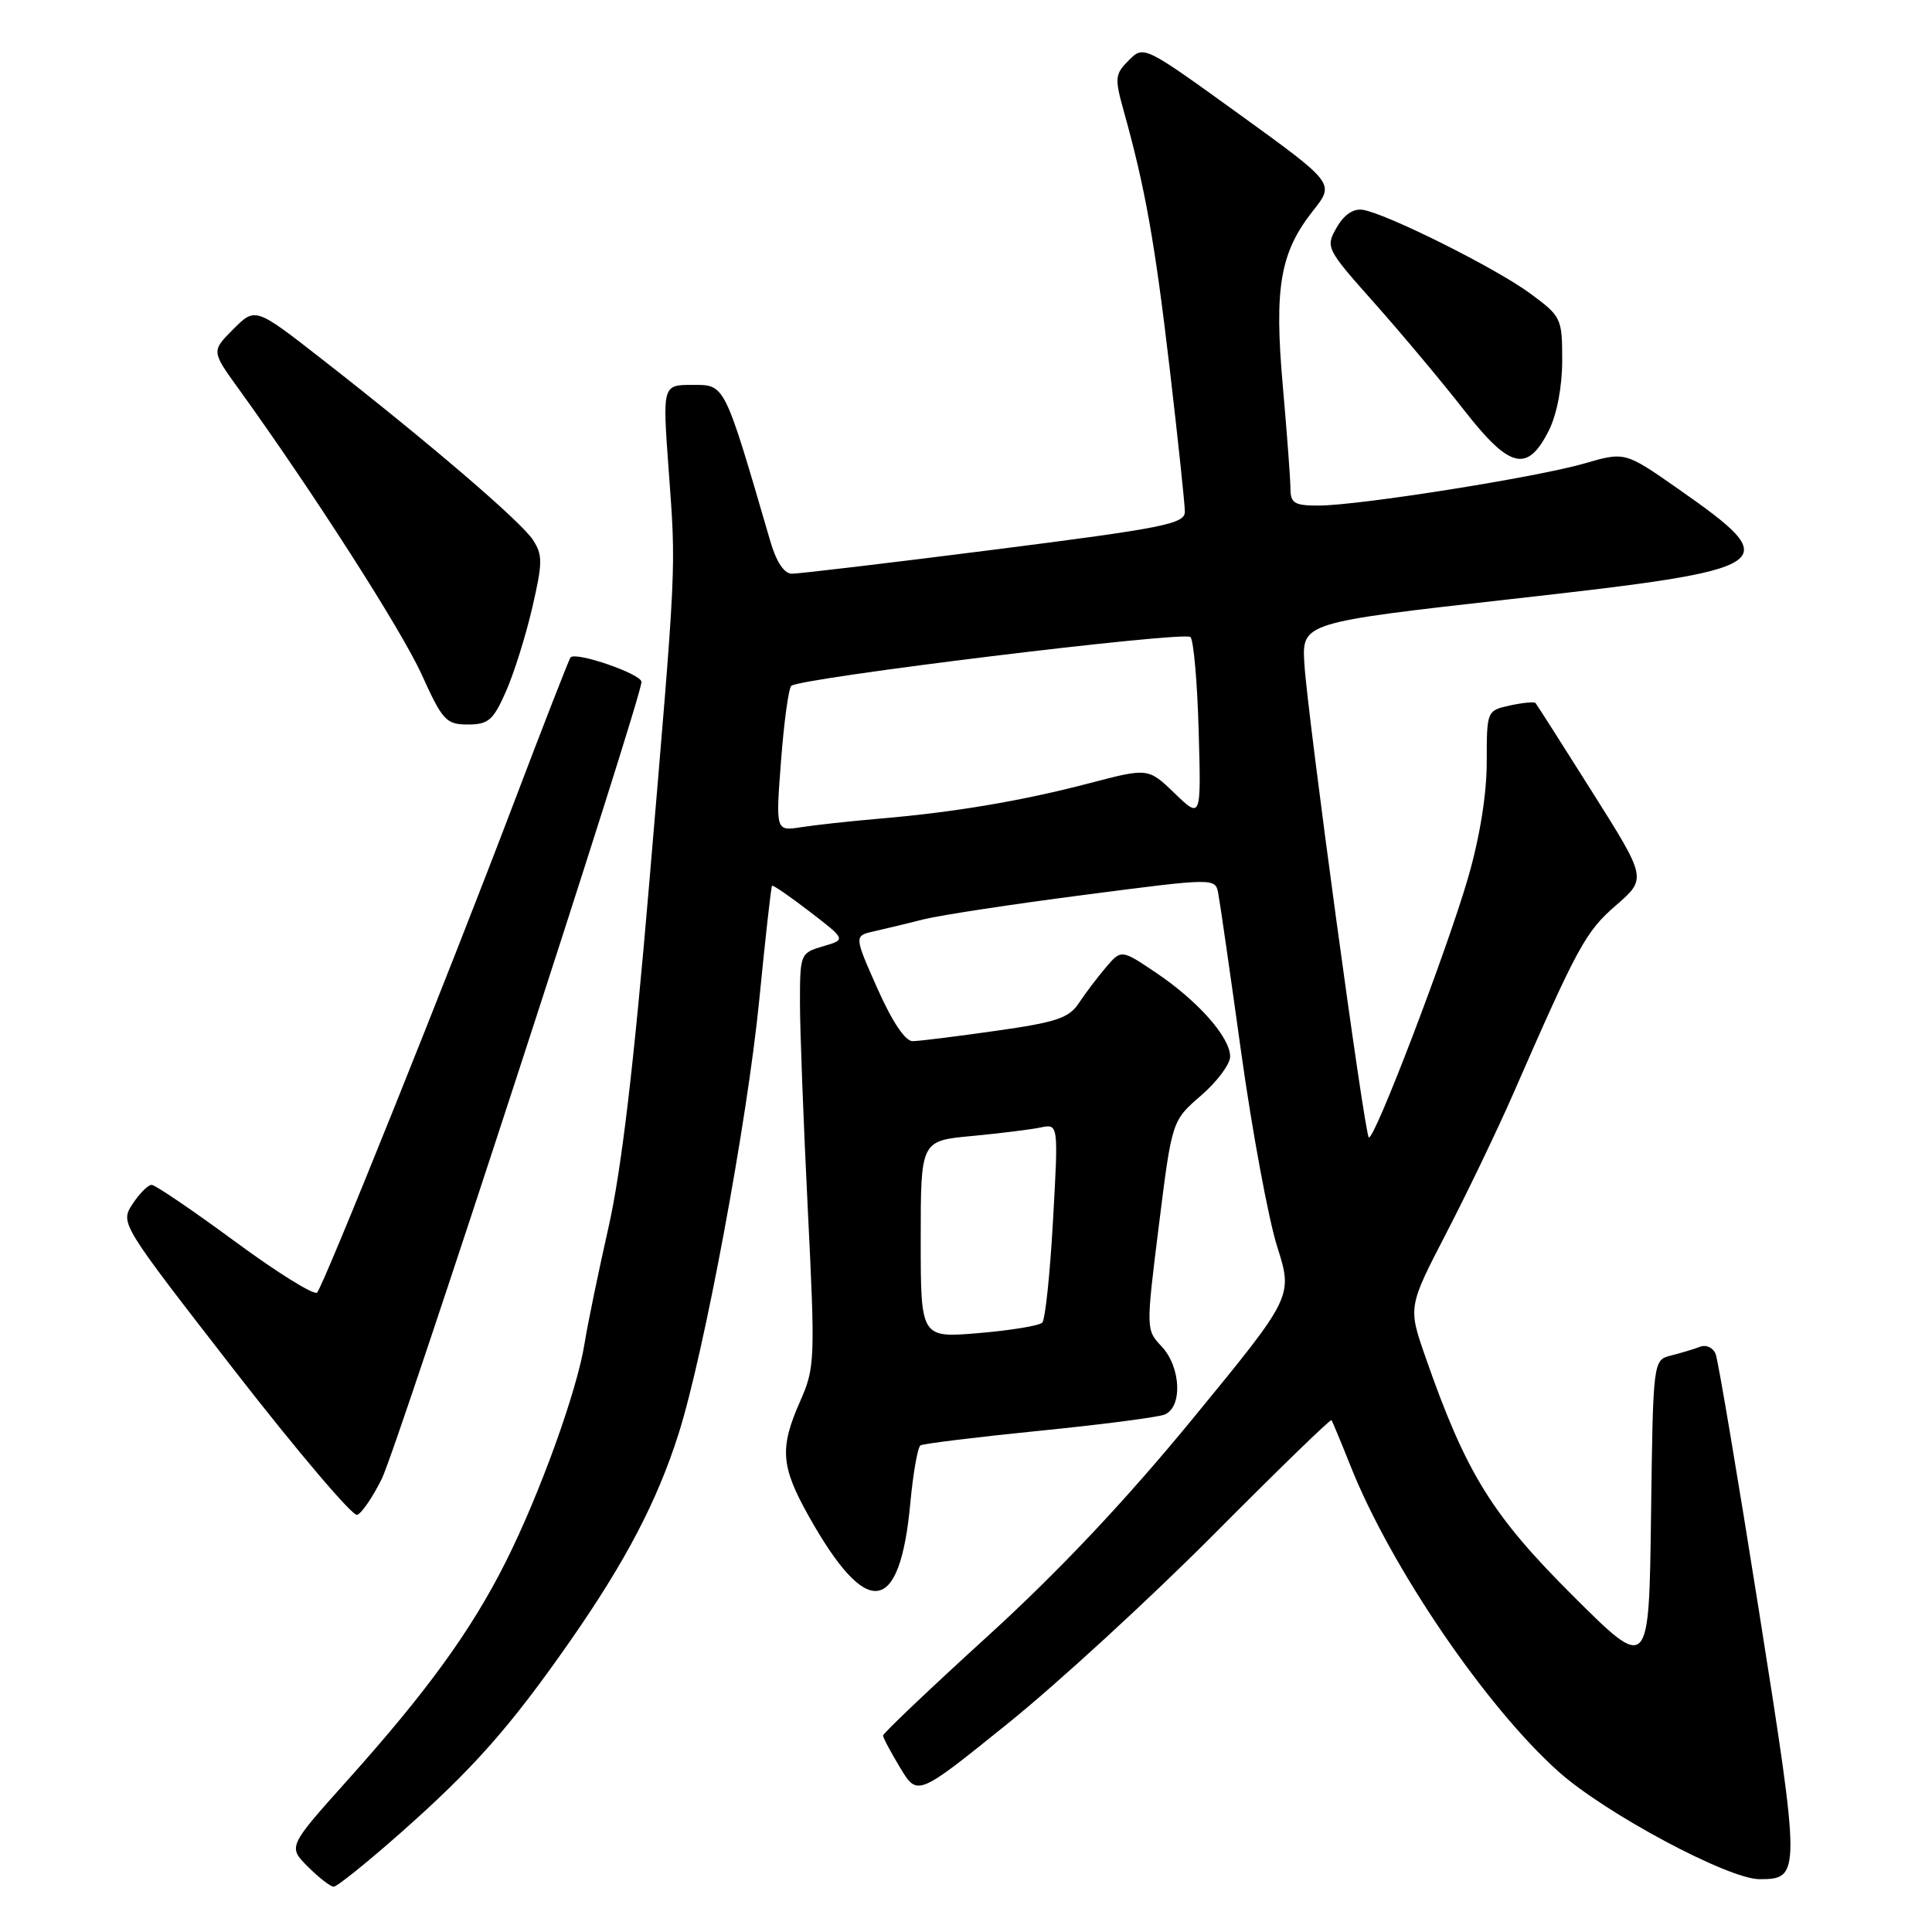 <?xml version="1.0" encoding="UTF-8" standalone="no"?>
<!DOCTYPE svg PUBLIC "-//W3C//DTD SVG 1.1//EN" "http://www.w3.org/Graphics/SVG/1.1/DTD/svg11.dtd" >
<svg xmlns="http://www.w3.org/2000/svg" xmlns:xlink="http://www.w3.org/1999/xlink" version="1.1" viewBox="0 0 256 256">
 <g >
 <path fill="currentColor"
d=" M 52.83 243.09 C 62.63 234.45 67.54 228.92 75.51 217.50 C 82.89 206.91 87.06 198.96 89.91 190.00 C 93.30 179.33 99.02 148.55 100.60 132.55 C 101.41 124.33 102.17 117.50 102.30 117.37 C 102.43 117.24 104.68 118.79 107.32 120.82 C 112.11 124.50 112.11 124.50 109.05 125.39 C 106.05 126.28 106.00 126.39 106.00 132.89 C 106.00 136.53 106.47 148.85 107.04 160.28 C 108.03 180.21 107.98 181.25 106.03 185.66 C 103.28 191.88 103.46 194.29 107.15 200.88 C 114.88 214.66 119.23 214.11 120.62 199.19 C 120.99 195.20 121.60 191.75 121.97 191.52 C 122.34 191.29 129.37 190.43 137.60 189.60 C 145.83 188.78 153.33 187.81 154.28 187.45 C 156.72 186.51 156.50 181.16 153.92 178.41 C 151.84 176.20 151.84 176.17 153.56 162.35 C 155.29 148.50 155.29 148.50 159.14 145.17 C 161.26 143.34 163.00 141.01 163.00 140.00 C 163.00 137.46 158.77 132.66 153.22 128.92 C 148.58 125.79 148.58 125.79 146.54 128.18 C 145.42 129.49 143.81 131.62 142.96 132.91 C 141.65 134.90 139.97 135.46 131.96 136.59 C 126.76 137.33 121.80 137.95 120.94 137.96 C 119.96 137.99 118.23 135.40 116.27 131.00 C 113.16 124.00 113.16 124.00 115.83 123.40 C 117.30 123.07 120.28 122.35 122.46 121.80 C 124.64 121.26 134.21 119.80 143.73 118.57 C 161.04 116.32 161.04 116.32 161.43 118.41 C 161.65 119.56 163.02 129.05 164.47 139.50 C 165.93 149.95 168.07 161.49 169.22 165.14 C 171.33 171.79 171.33 171.79 158.12 187.89 C 149.19 198.78 140.39 208.12 130.96 216.72 C 123.28 223.71 117.00 229.68 117.01 229.97 C 117.01 230.26 118.04 232.19 119.29 234.26 C 121.57 238.03 121.57 238.03 133.53 228.38 C 140.12 223.08 152.41 211.79 160.85 203.30 C 169.29 194.81 176.30 188.00 176.43 188.18 C 176.56 188.36 177.69 191.08 178.95 194.24 C 184.25 207.61 196.91 226.20 206.56 234.79 C 212.72 240.29 229.02 249.00 233.13 249.00 C 238.62 249.00 238.62 248.52 233.08 213.50 C 230.25 195.61 227.66 180.28 227.34 179.43 C 227.01 178.58 226.09 178.14 225.28 178.45 C 224.47 178.76 222.74 179.28 221.43 179.61 C 219.04 180.21 219.04 180.21 218.77 200.85 C 218.50 221.50 218.50 221.50 208.36 211.39 C 197.66 200.72 194.24 195.18 188.89 179.84 C 186.57 173.19 186.57 173.19 191.67 163.34 C 194.47 157.93 198.43 149.68 200.48 145.00 C 209.07 125.34 210.09 123.46 214.13 119.96 C 218.21 116.41 218.21 116.41 210.99 104.96 C 207.02 98.66 203.63 93.34 203.46 93.15 C 203.29 92.97 201.76 93.11 200.07 93.48 C 197.01 94.16 197.00 94.18 197.00 100.97 C 197.00 105.24 196.08 110.95 194.53 116.30 C 191.71 126.02 182.02 151.36 181.37 150.71 C 180.78 150.11 173.26 94.85 172.84 88.00 C 172.50 82.50 172.50 82.50 200.34 79.37 C 235.90 75.38 236.72 74.83 222.37 64.78 C 215.32 59.85 215.32 59.85 209.91 61.42 C 203.52 63.26 180.12 66.97 174.75 66.99 C 171.53 67.00 171.00 66.68 170.99 64.75 C 170.99 63.51 170.53 57.39 169.98 51.15 C 168.82 38.06 169.62 33.44 174.01 27.89 C 176.86 24.29 176.86 24.29 164.21 15.14 C 151.58 6.02 151.55 6.00 149.57 7.99 C 147.73 9.83 147.68 10.33 148.91 14.74 C 151.73 24.84 153.03 32.10 154.98 48.75 C 156.09 58.23 157.00 66.81 157.00 67.80 C 157.00 69.42 154.27 69.96 131.75 72.83 C 117.86 74.60 105.78 76.03 104.91 76.02 C 103.90 76.01 102.86 74.43 102.08 71.75 C 95.92 50.64 96.10 51.00 91.77 51.00 C 87.78 51.00 87.78 51.00 88.60 62.25 C 89.59 75.79 89.67 74.07 86.02 117.13 C 83.98 141.22 82.34 155.07 80.63 162.63 C 79.28 168.61 77.85 175.53 77.46 178.00 C 76.48 184.26 71.49 198.06 66.99 207.00 C 62.43 216.07 56.56 224.16 46.05 235.88 C 38.15 244.70 38.15 244.70 40.80 247.35 C 42.26 248.81 43.80 250.00 44.22 250.00 C 44.64 250.00 48.52 246.89 52.83 243.09 Z  M 50.60 195.93 C 52.71 191.60 85.00 92.53 85.00 90.36 C 85.00 89.31 76.31 86.31 75.60 87.11 C 75.41 87.33 72.01 96.05 68.04 106.50 C 59.44 129.15 42.96 170.18 42.02 171.27 C 41.66 171.69 36.77 168.65 31.16 164.52 C 25.54 160.38 20.56 157.00 20.09 157.00 C 19.62 157.00 18.48 158.14 17.57 159.53 C 15.91 162.07 15.93 162.09 31.06 181.58 C 39.40 192.31 46.72 200.93 47.32 200.73 C 47.93 200.52 49.40 198.36 50.60 195.93 Z  M 67.03 91.65 C 68.09 89.26 69.66 84.27 70.52 80.55 C 71.91 74.56 71.92 73.53 70.61 71.53 C 69.01 69.08 56.76 58.59 42.67 47.60 C 33.83 40.70 33.83 40.70 30.92 43.61 C 28.01 46.53 28.01 46.53 31.61 51.51 C 41.57 65.33 53.19 83.47 55.87 89.37 C 58.64 95.48 59.12 96.00 61.99 96.00 C 64.71 96.00 65.36 95.44 67.03 91.65 Z  M 205.25 57.00 C 206.30 54.89 207.00 51.22 207.00 47.76 C 207.00 42.16 206.89 41.93 202.75 38.88 C 198.17 35.51 183.73 28.30 180.57 27.80 C 179.32 27.61 178.09 28.45 177.11 30.16 C 175.62 32.77 175.71 32.95 182.12 40.16 C 185.71 44.20 191.04 50.56 193.96 54.30 C 200.07 62.14 202.40 62.70 205.25 57.00 Z  M 122.00 164.23 C 122.00 151.16 122.00 151.16 128.75 150.53 C 132.46 150.18 136.57 149.67 137.87 149.40 C 140.25 148.90 140.25 148.90 139.53 161.70 C 139.14 168.74 138.50 174.84 138.11 175.25 C 137.73 175.66 133.94 176.28 129.70 176.64 C 122.00 177.29 122.00 177.29 122.00 164.23 Z  M 103.49 100.82 C 103.88 95.69 104.49 91.22 104.85 90.88 C 105.94 89.84 156.93 83.60 157.74 84.41 C 158.16 84.82 158.65 90.41 158.83 96.83 C 159.16 108.50 159.16 108.50 155.65 105.12 C 152.14 101.74 152.14 101.74 144.32 103.79 C 135.36 106.13 126.55 107.62 116.50 108.48 C 112.65 108.81 107.99 109.32 106.14 109.61 C 102.78 110.13 102.78 110.13 103.49 100.82 Z "/>
</g>
</svg>